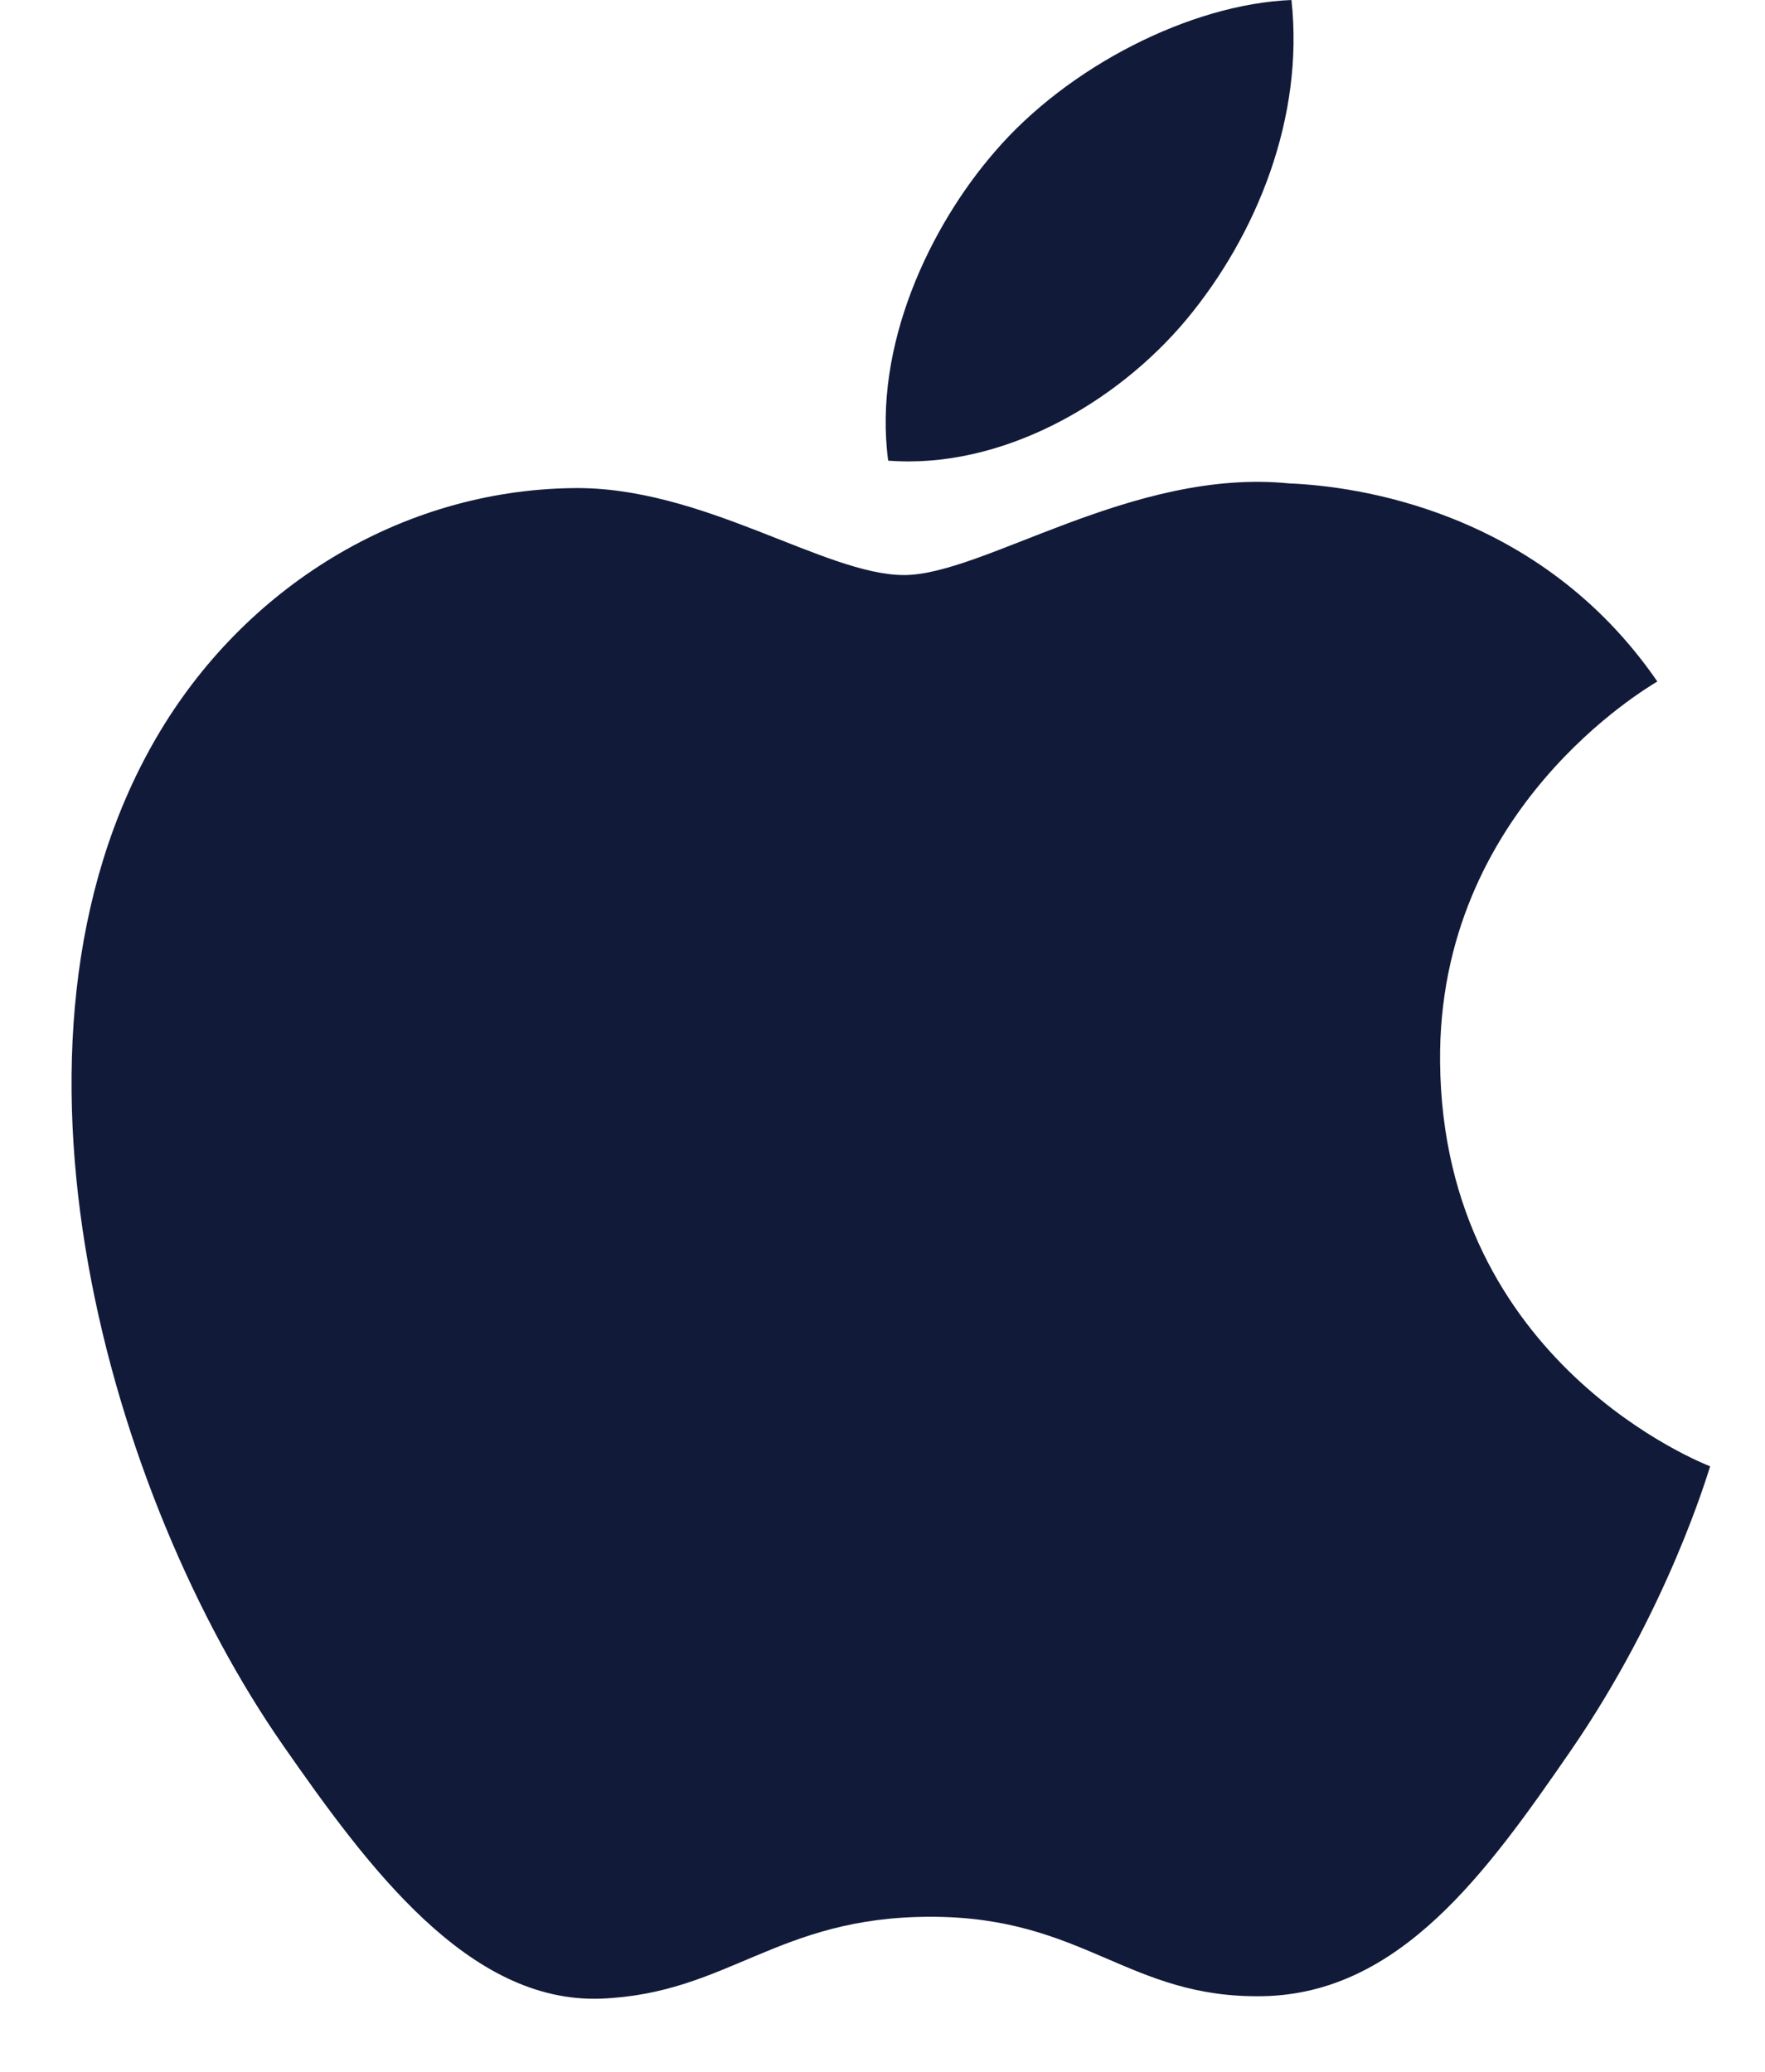 <svg width="23" height="27" viewBox="0 0 23 27" fill="none" xmlns="http://www.w3.org/2000/svg">
<path d="M18.766 13.84C18.733 10.541 21.474 8.959 21.597 8.881C20.056 6.642 17.657 6.335 16.802 6.3C14.76 6.094 12.817 7.494 11.781 7.494C10.747 7.494 9.148 6.33 7.455 6.361C5.229 6.393 3.177 7.646 2.03 9.626C-0.282 13.612 1.438 19.517 3.692 22.75C4.794 24.332 6.107 26.11 7.831 26.046C9.492 25.98 10.12 24.979 12.127 24.979C14.134 24.979 14.699 26.046 16.456 26.014C18.243 25.981 19.375 24.401 20.469 22.814C21.733 20.978 22.254 19.201 22.285 19.109C22.245 19.091 18.8 17.78 18.766 13.84ZM15.464 4.16C16.379 3.057 16.997 1.526 16.829 0C15.51 0.053 13.912 0.872 12.967 1.973C12.118 2.949 11.375 4.507 11.574 6.003C13.046 6.117 14.548 5.26 15.464 4.16Z" fill="#111B39"/>
</svg>
